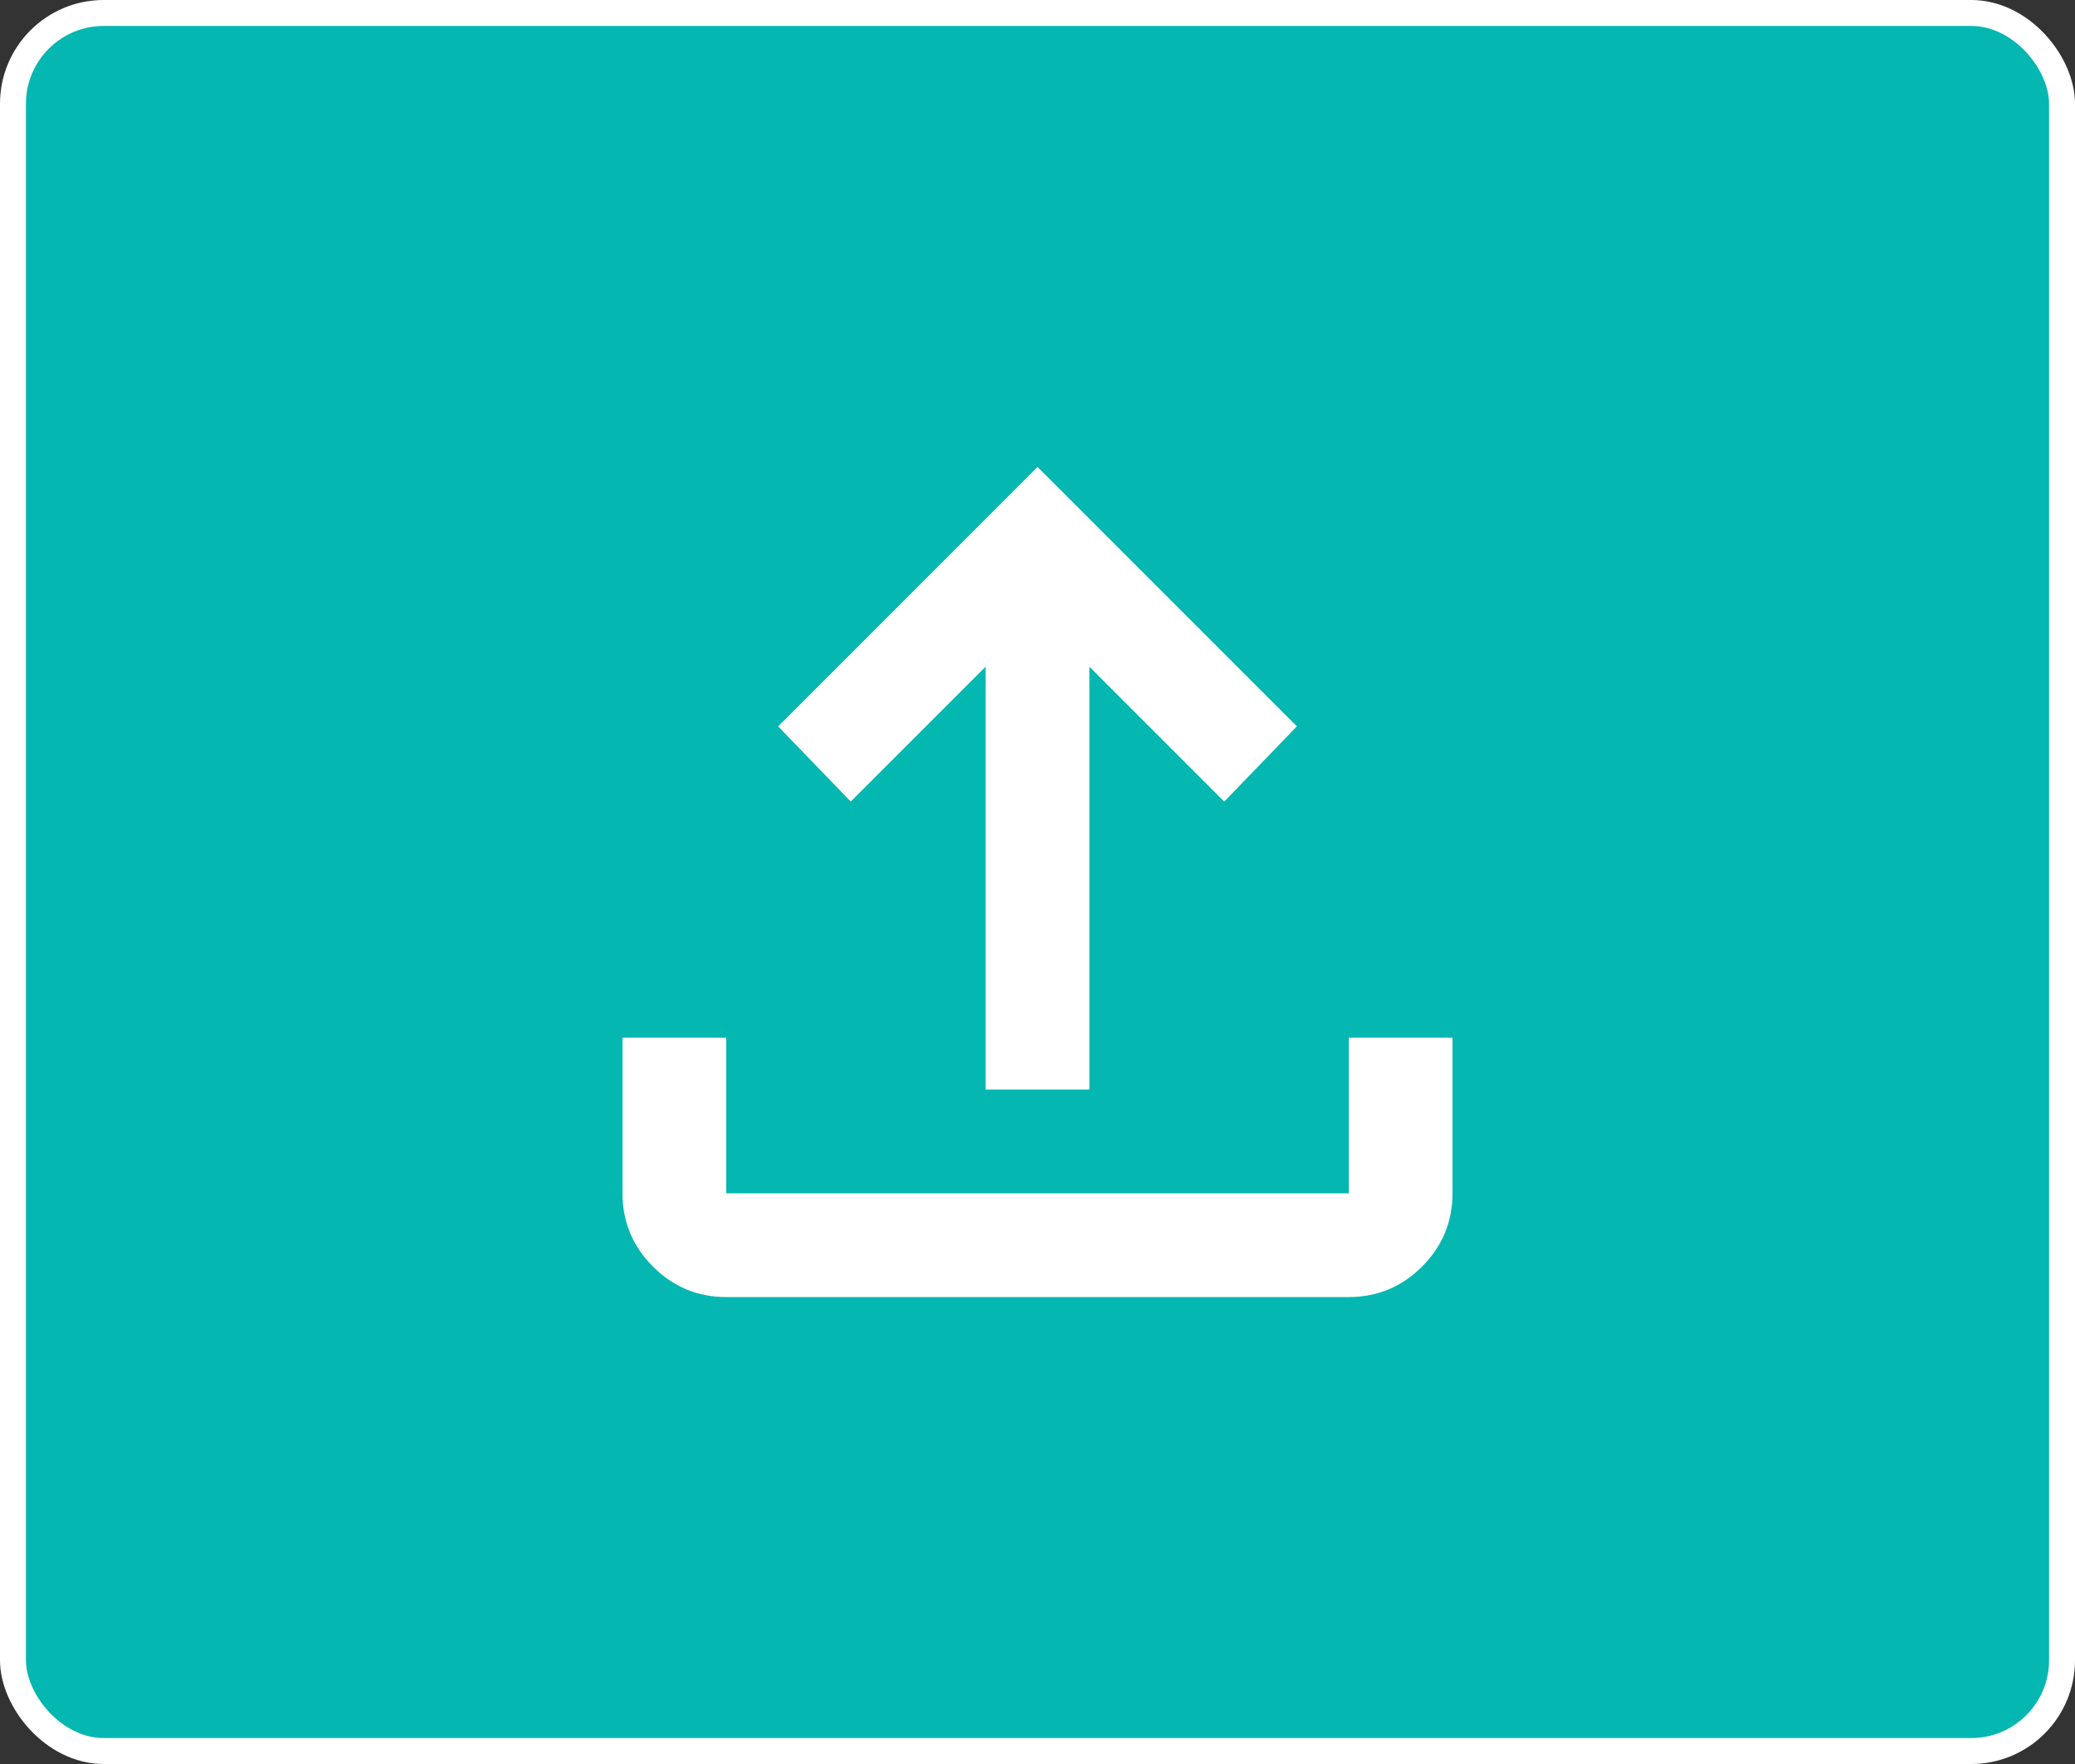 <svg width="40" height="34" viewBox="0 0 40 34" fill="none" xmlns="http://www.w3.org/2000/svg">
<rect x="0" y="0" width="40" height="34" fill="#333333" stroke="none"/>
<rect x="0.25" y="0.25" width="39.5" height="33.5" rx="1.75" fill="#04B7B1"/>
<rect x="0.25" y="0.25" width="39.5" height="33.5" rx="1.75" stroke="white" stroke-width="0.5"/>
<mask id="mask0_24867_65907" style="mask-type:alpha" maskUnits="userSpaceOnUse" x="8" y="5" width="24" height="24">
<rect x="8" y="5" width="24" height="24" fill="#D9D9D9"/>
</mask>
<g mask="url(#mask0_24867_65907)">
<path d="M14 25C13.45 25 12.979 24.804 12.588 24.413C12.196 24.021 12 23.55 12 23V20H14V23H26V20H28V23C28 23.55 27.804 24.021 27.413 24.413C27.021 24.804 26.55 25 26 25H14ZM19 21V12.85L16.4 15.45L15 14L20 9L25 14L23.6 15.45L21 12.85V21H19Z" fill="white"/>
</g>
</svg>

